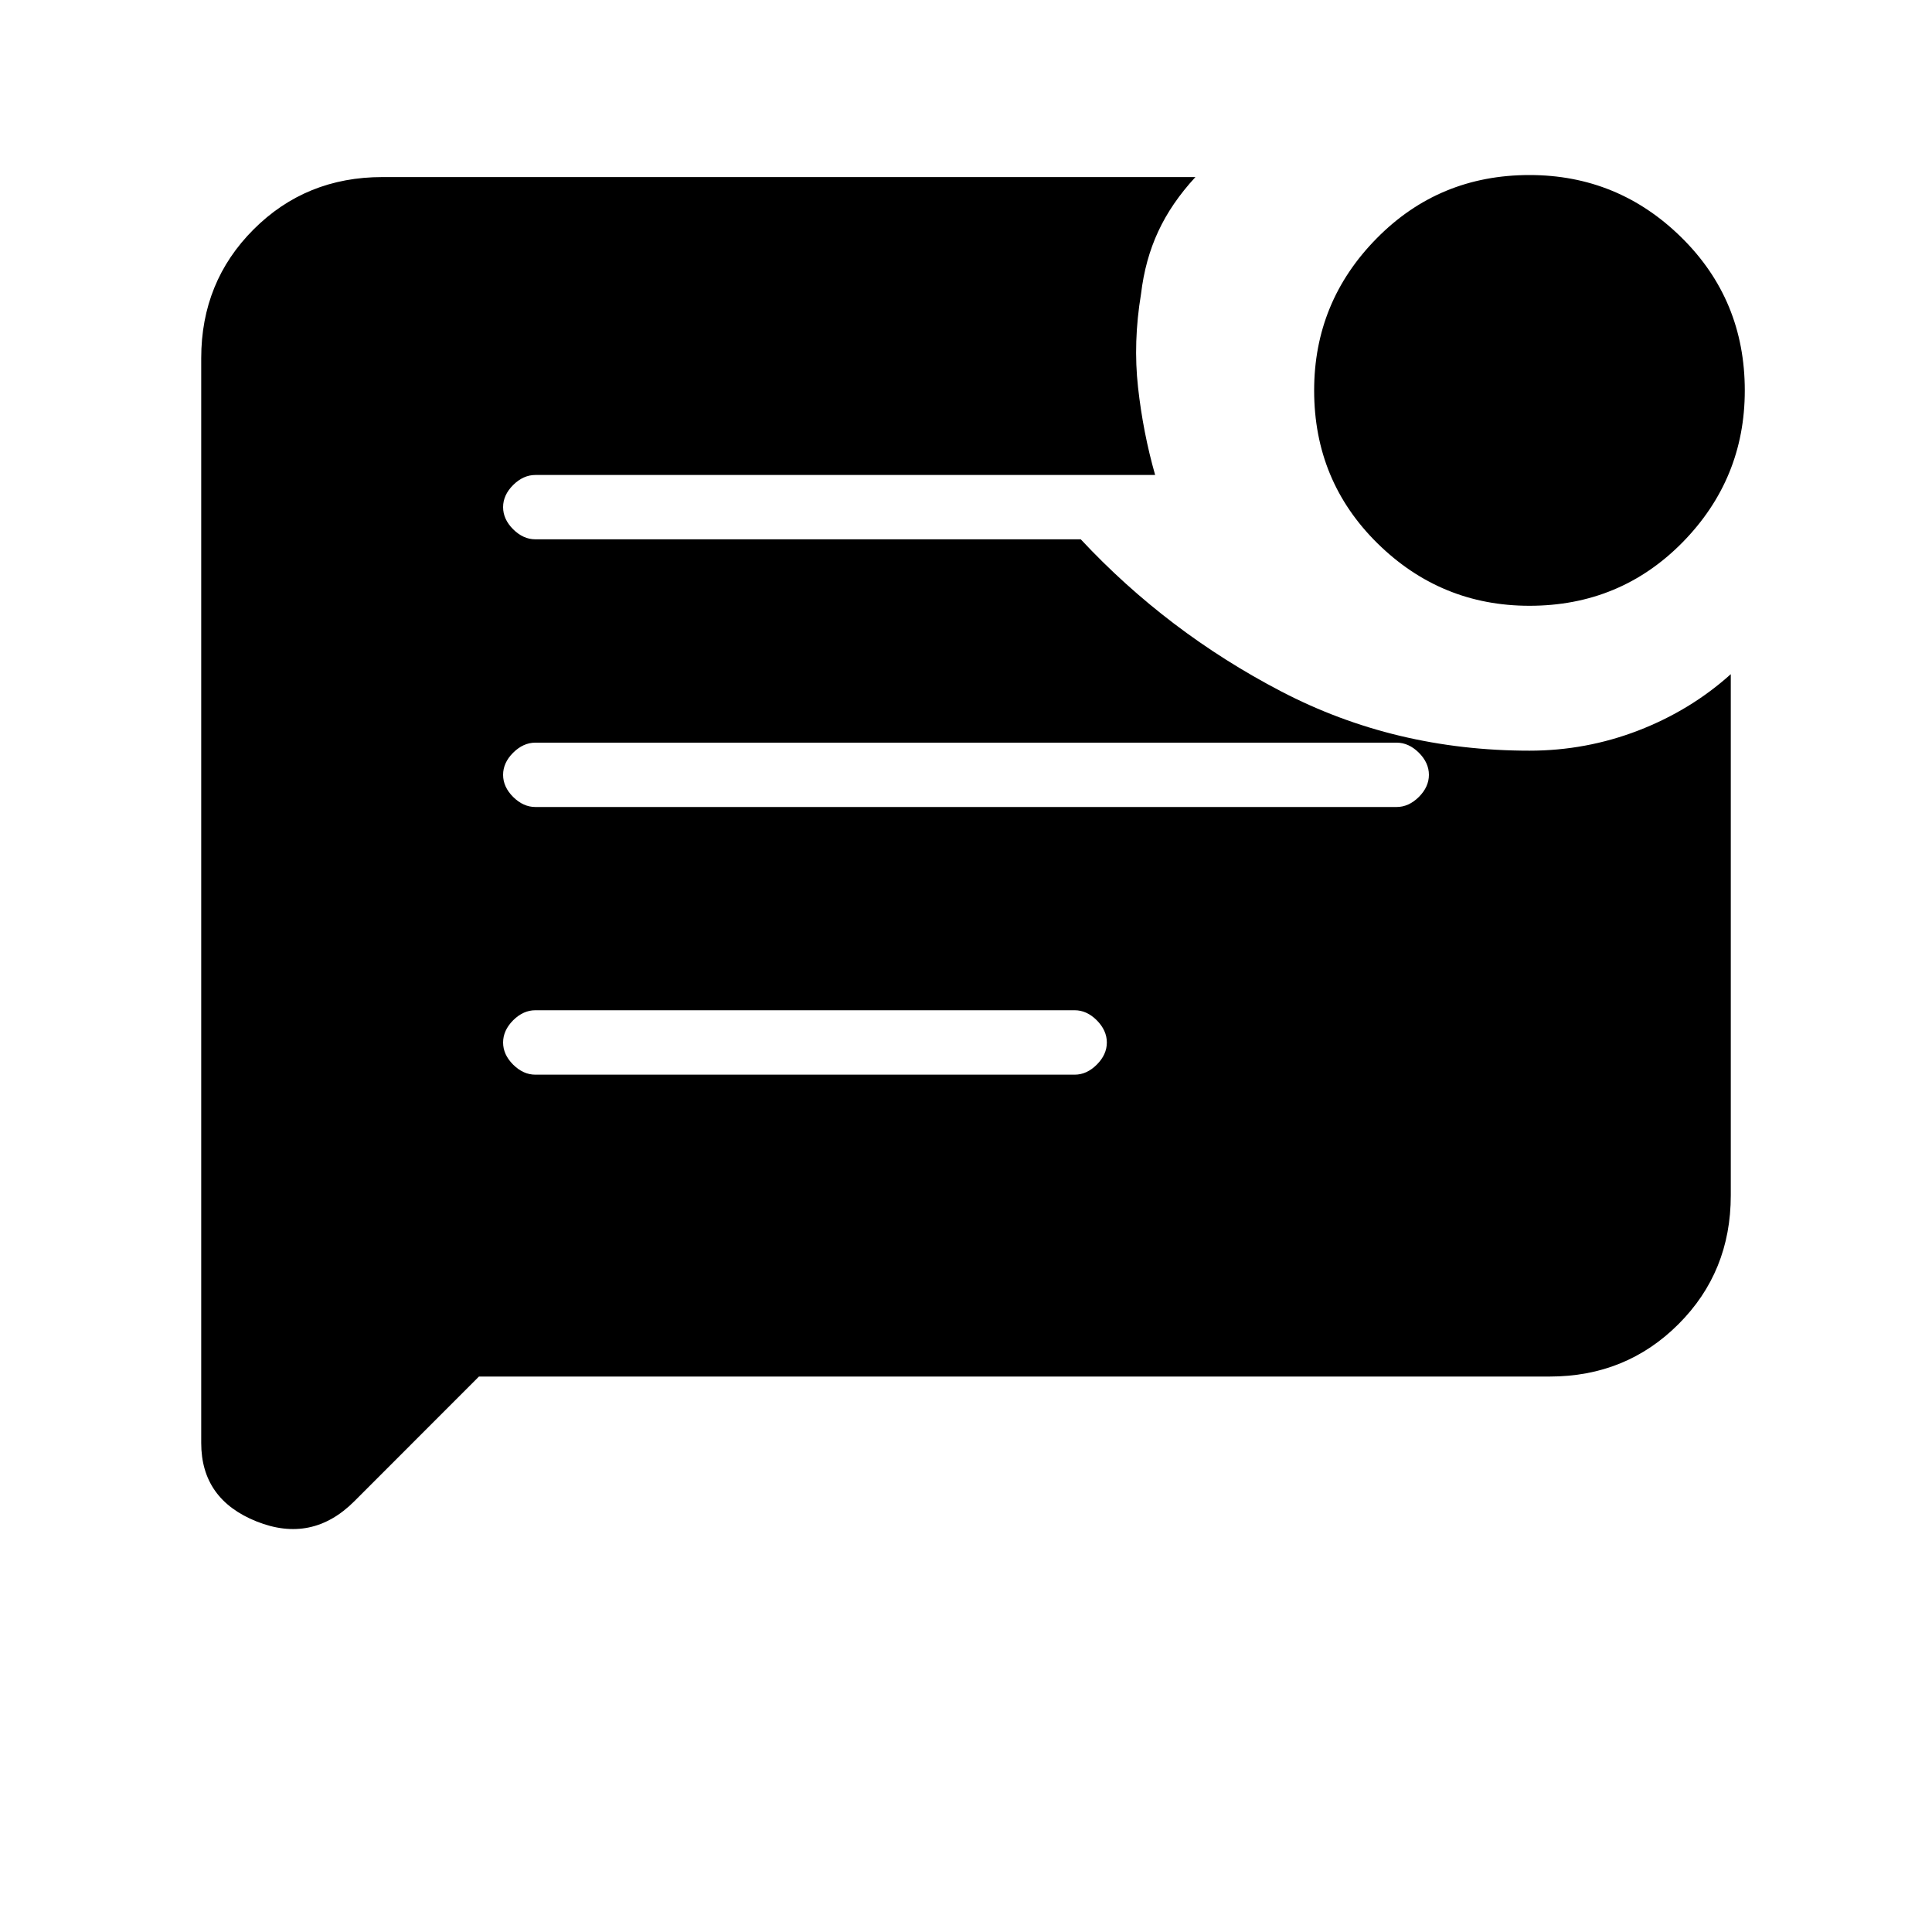 <svg xmlns="http://www.w3.org/2000/svg" height="20" width="20"><path d="M11.125 11.125q.125 0 .229-.104.104-.104.104-.229t-.104-.23q-.104-.104-.229-.104H5.542q-.125 0-.23.104-.104.105-.104.23t.104.229q.105.104.23.104Zm3.333-2.771q.125 0 .23-.104.104-.104.104-.229t-.104-.229q-.105-.104-.23-.104H5.542q-.125 0-.23.104-.104.104-.104.229t.104.229q.105.104.23.104Zm1.375-2.083q-.916 0-1.573-.646-.656-.646-.656-1.583 0-.917.646-1.573.646-.657 1.583-.657.917 0 1.573.646.656.646.656 1.584 0 .916-.645 1.573-.646.656-1.584.656ZM4.958 14.25l-1.291 1.292q-.438.437-1.011.208t-.573-.812V3.708q0-.791.542-1.333.542-.542 1.333-.542h8.417q-.25.271-.385.563-.136.292-.178.646-.083.5-.031.968.052.469.177.907H5.542q-.125 0-.23.104-.104.104-.104.229t.104.229q.105.104.23.104h5.646q.895.959 2.072 1.573 1.178.615 2.573.615.584 0 1.125-.208.542-.209.959-.584v5.396q0 .792-.542 1.333-.542.542-1.333.542Z"/></svg>